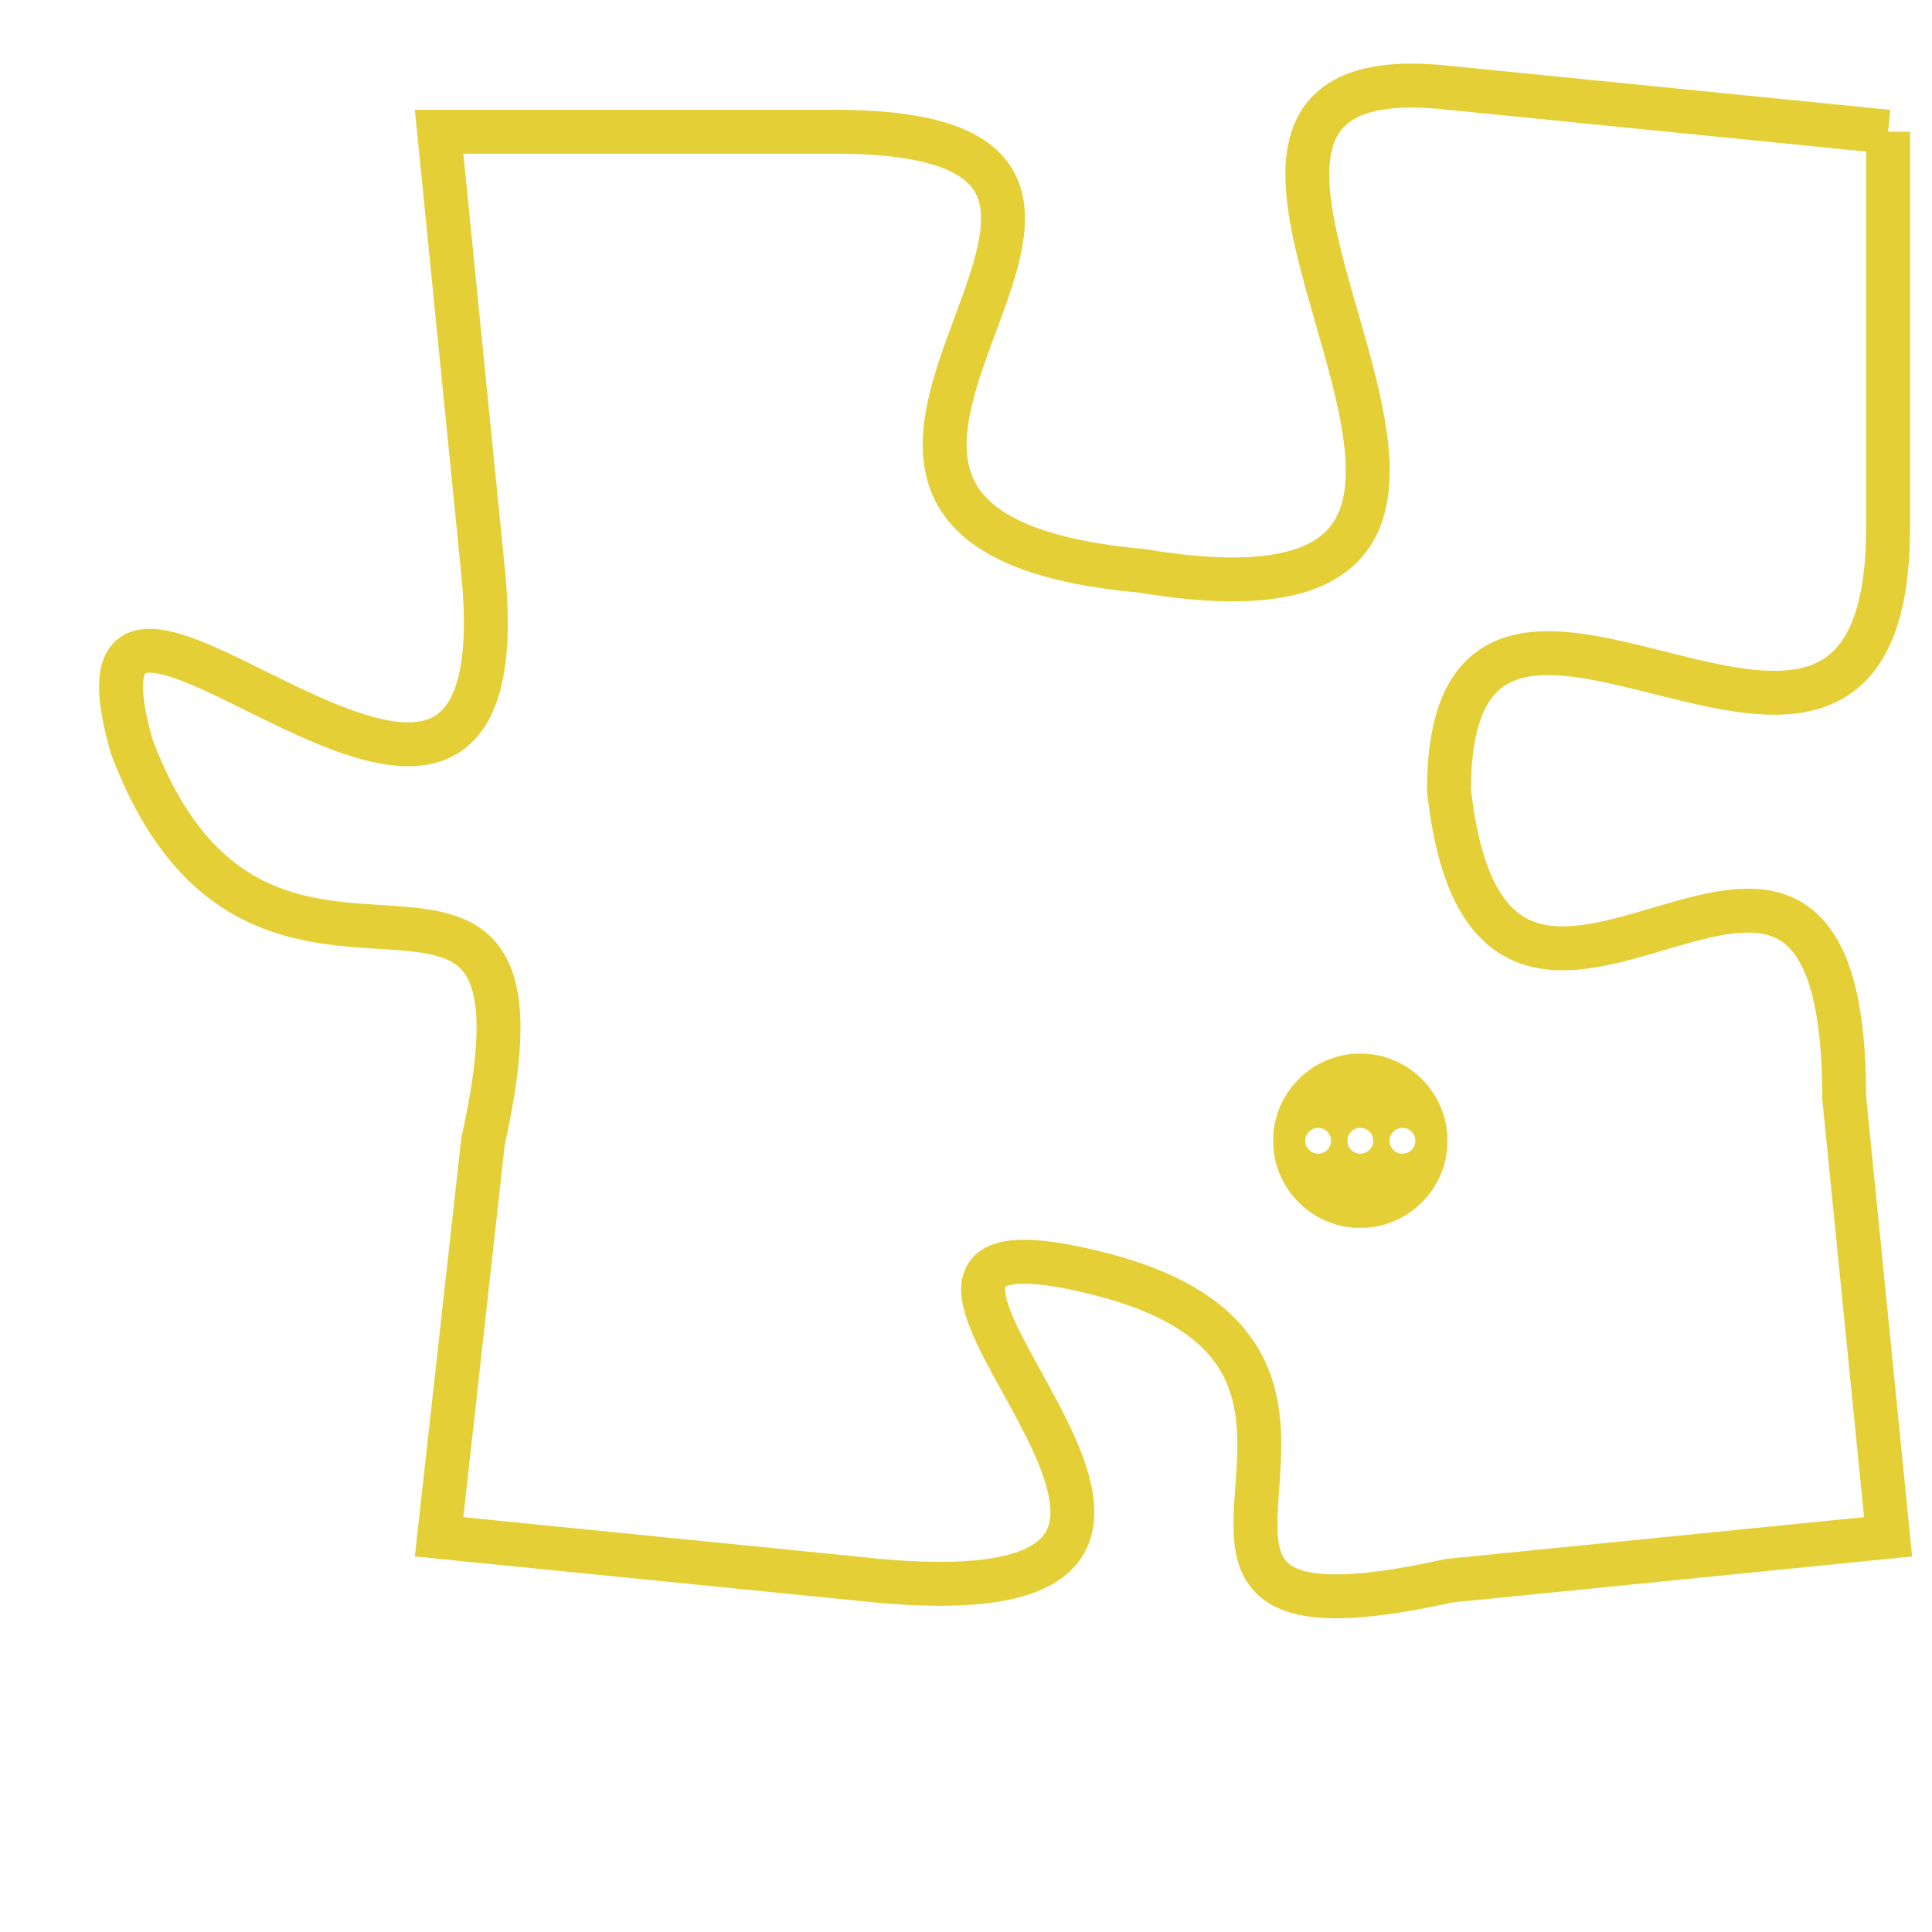 <svg version="1.1" xmlns="http://www.w3.org/2000/svg" xmlns:xlink="http://www.w3.org/1999/xlink" fill="transparent" x="0" y="0" width="350" height="350" preserveAspectRatio="xMinYMin slice"><style type="text/css">.links{fill:transparent;stroke: #E4CF37;}.links:hover{fill:#63D272; opacity:0.4;}</style><defs><g id="allt"><path id="t8356" d="M1221,2048 L1211,2047 C1202,2046 1216,2060 1204,2058 C1193,2057 1207,2048 1197,2048 L1188,2048 1188,2048 L1189,2058 C1190,2068 1179,2055 1181,2062 C1184,2070 1191,2062 1189,2071 L1188,2080 1188,2080 L1198,2081 C1209,2082 1195,2072 1203,2074 C1211,2076 1202,2083 1211,2081 L1221,2080 1221,2080 L1220,2070 C1220,2060 1212,2072 1211,2063 C1211,2055 1221,2066 1221,2057 L1221,2048"/></g><clipPath id="c" clipRule="evenodd" fill="transparent"><use href="#t8356"/></clipPath></defs><svg viewBox="1178 2045 44 39" preserveAspectRatio="xMinYMin meet"><svg width="4380" height="2430"><g><image crossorigin="anonymous" x="0" y="0" href="https://nftpuzzle.license-token.com/assets/completepuzzle.svg" width="100%" height="100%" /><g class="links"><use href="#t8356"/></g></g></svg><svg x="1207" y="2069" height="9%" width="9%" viewBox="0 0 330 330"><g><a xlink:href="https://nftpuzzle.license-token.com/" class="links"><title>See the most innovative NFT based token software licensing project</title><path fill="#E4CF37" id="more" d="M165,0C74.019,0,0,74.019,0,165s74.019,165,165,165s165-74.019,165-165S255.981,0,165,0z M85,190 c-13.785,0-25-11.215-25-25s11.215-25,25-25s25,11.215,25,25S98.785,190,85,190z M165,190c-13.785,0-25-11.215-25-25 s11.215-25,25-25s25,11.215,25,25S178.785,190,165,190z M245,190c-13.785,0-25-11.215-25-25s11.215-25,25-25 c13.785,0,25,11.215,25,25S258.785,190,245,190z"></path></a></g></svg></svg></svg>